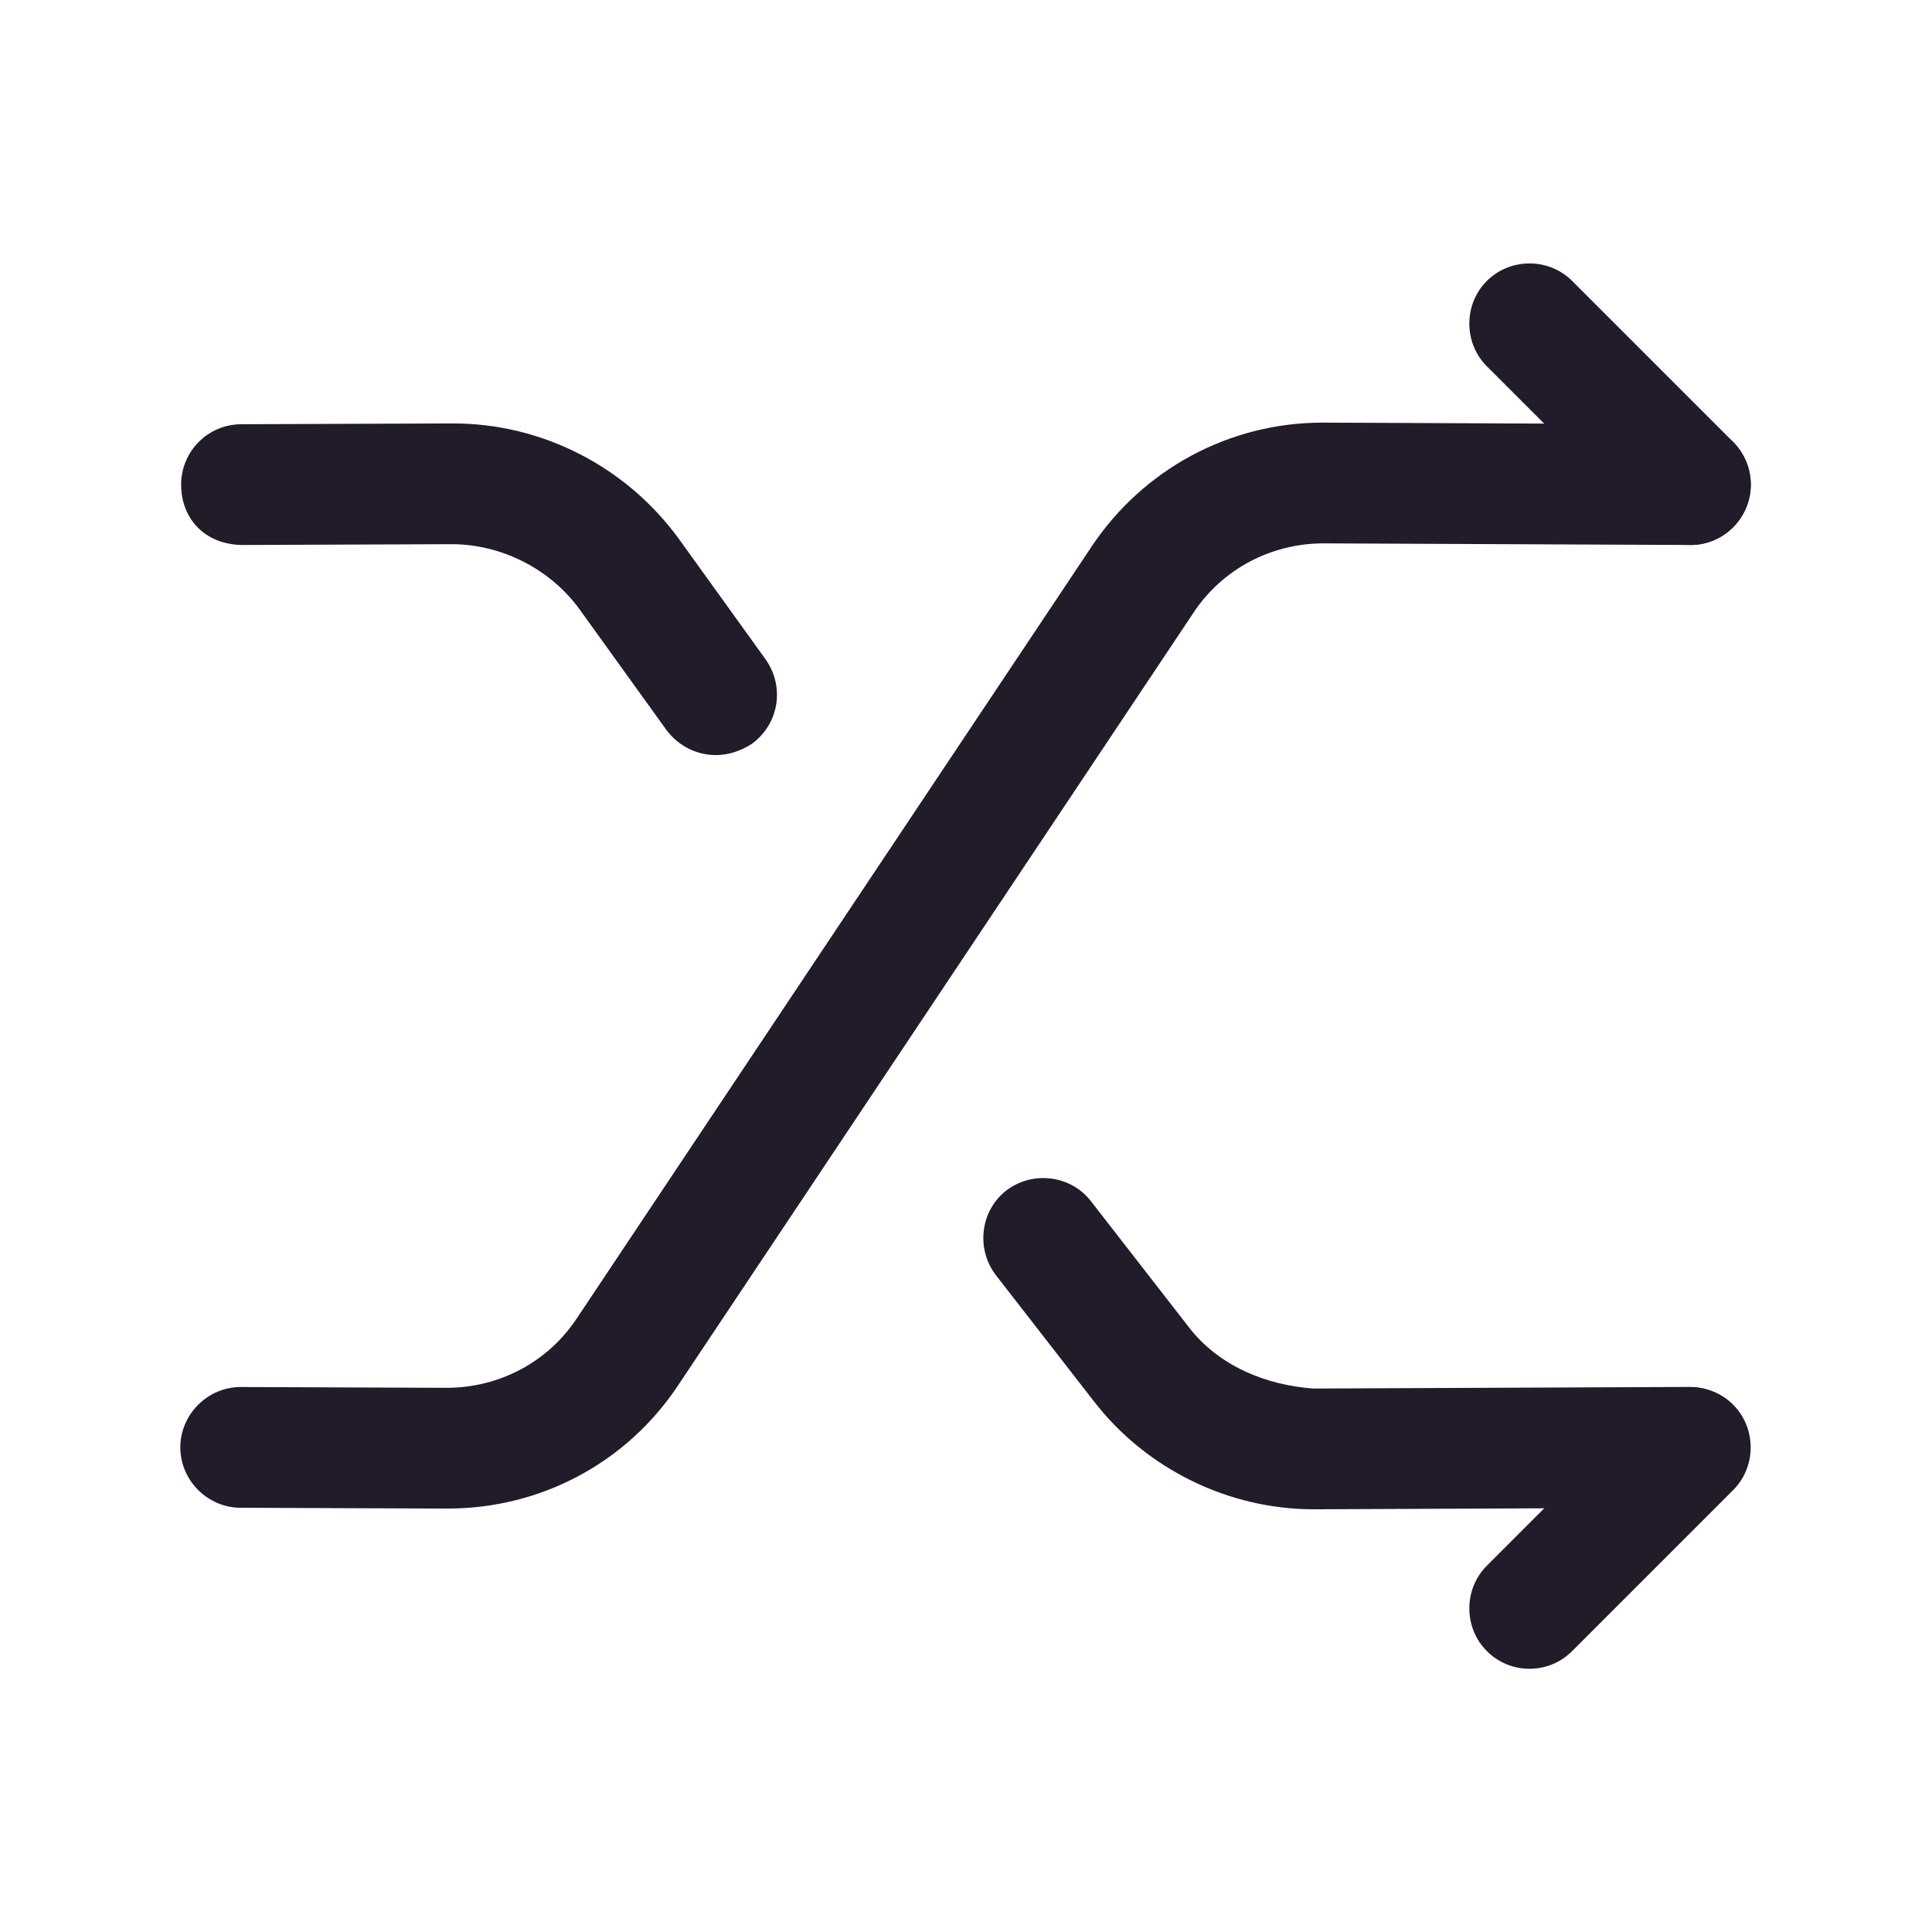 <svg width="24" height="24" viewBox="0 0 24 24" fill="none" xmlns="http://www.w3.org/2000/svg">
<path d="M5.56 18.74C5.56 18.74 5.55 18.74 5.54 18.74L2.99 18.73C2.58 18.73 2.24 18.39 2.24 17.98C2.24 17.57 2.58 17.23 2.99 17.23L5.54 17.24H5.55C6.2 17.24 6.81 16.92 7.17 16.37L13.56 6.79C14.2 5.83 15.27 5.25 16.43 5.25C16.43 5.25 16.44 5.25 16.45 5.25L21 5.27C21.41 5.27 21.75 5.61 21.75 6.02C21.75 6.43 21.41 6.77 21 6.77L16.45 6.75H16.44C15.79 6.75 15.18 7.07 14.82 7.62L8.43 17.2C7.79 18.17 6.72 18.74 5.56 18.74Z" fill="#211B2A"/>
<path d="M19 20.73C18.81 20.73 18.62 20.66 18.47 20.51C18.18 20.22 18.18 19.74 18.47 19.45L20.47 17.45C20.76 17.16 21.24 17.16 21.53 17.45C21.82 17.74 21.82 18.22 21.53 18.51L19.53 20.51C19.38 20.66 19.19 20.73 19 20.73Z" fill="#211B2A"/>
<path d="M8.89 9.38C8.66 9.38 8.43 9.27 8.28 9.07L7.2 7.57C6.83 7.06 6.22 6.76 5.61 6.76L3 6.77C2.54 6.76 2.25 6.44 2.25 6.02C2.25 5.61 2.58 5.27 3 5.27L5.61 5.26C5.62 5.26 5.62 5.26 5.63 5.26C6.74 5.26 7.78 5.8 8.43 6.69L9.51 8.19C9.75 8.53 9.68 8.99 9.34 9.24C9.2 9.33 9.05 9.38 8.89 9.38Z" fill="#211B2A"/>
<path d="M16.32 18.749C15.26 18.749 14.24 18.249 13.59 17.409L12.37 15.839C12.12 15.509 12.18 15.039 12.5 14.789C12.83 14.539 13.3 14.599 13.55 14.919L14.77 16.489C15.14 16.969 15.73 17.209 16.32 17.249L20.99 17.229C21.4 17.229 21.74 17.559 21.74 17.979C21.74 18.389 21.41 18.729 20.99 18.729L16.32 18.749C16.33 18.749 16.32 18.749 16.32 18.749Z" fill="#211B2A"/>
<path d="M21 6.77C20.81 6.77 20.62 6.7 20.47 6.55L18.47 4.55C18.18 4.26 18.18 3.78 18.47 3.49C18.76 3.2 19.24 3.2 19.53 3.49L21.53 5.49C21.82 5.78 21.82 6.26 21.53 6.55C21.38 6.7 21.19 6.77 21 6.77Z" fill="#211B2A"/>
</svg>
